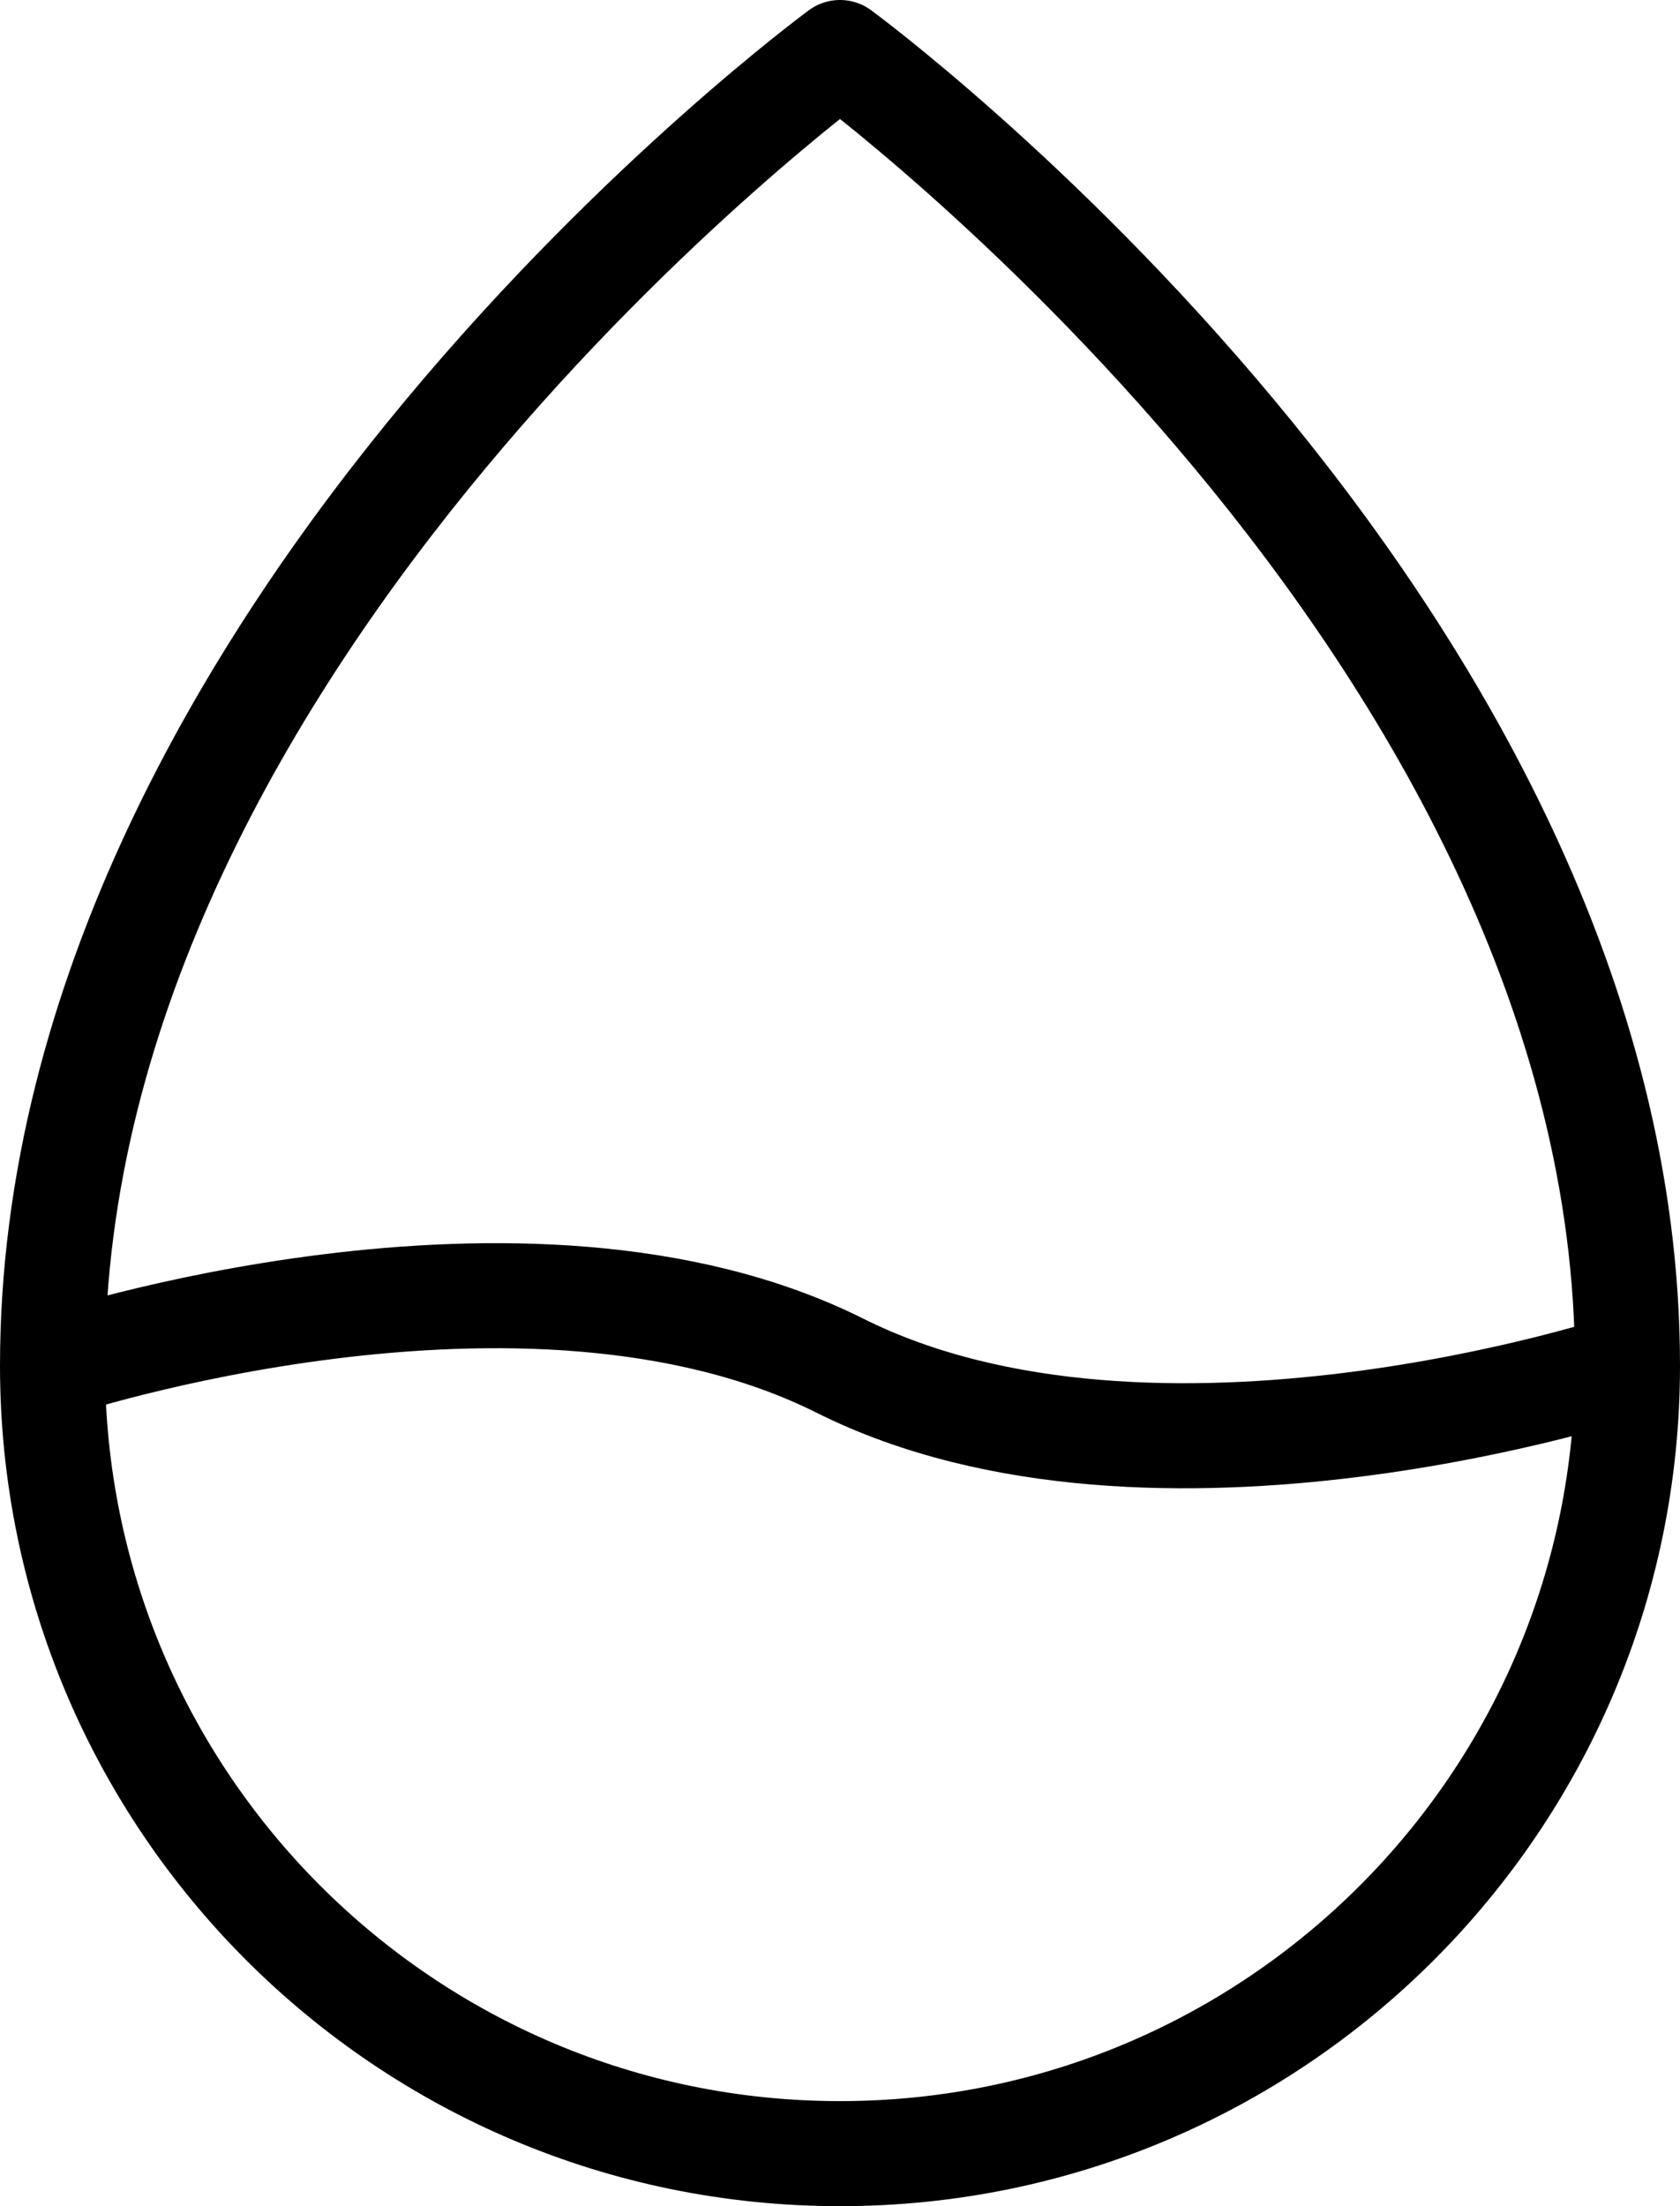 <svg width="32" height="42" viewBox="0 0 32 42" fill="none" xmlns="http://www.w3.org/2000/svg">
<path d="M31 26C31 34.284 24.284 41 16 41C7.716 41 1 34.284 1 26M31 26C31 12 16 1 16 1C16 1 1 12 1 26M31 26C31 26 22 29 16 26C10 23 1 26 1 26" stroke="black" stroke-width="2" stroke-linejoin="round"/>
</svg>
